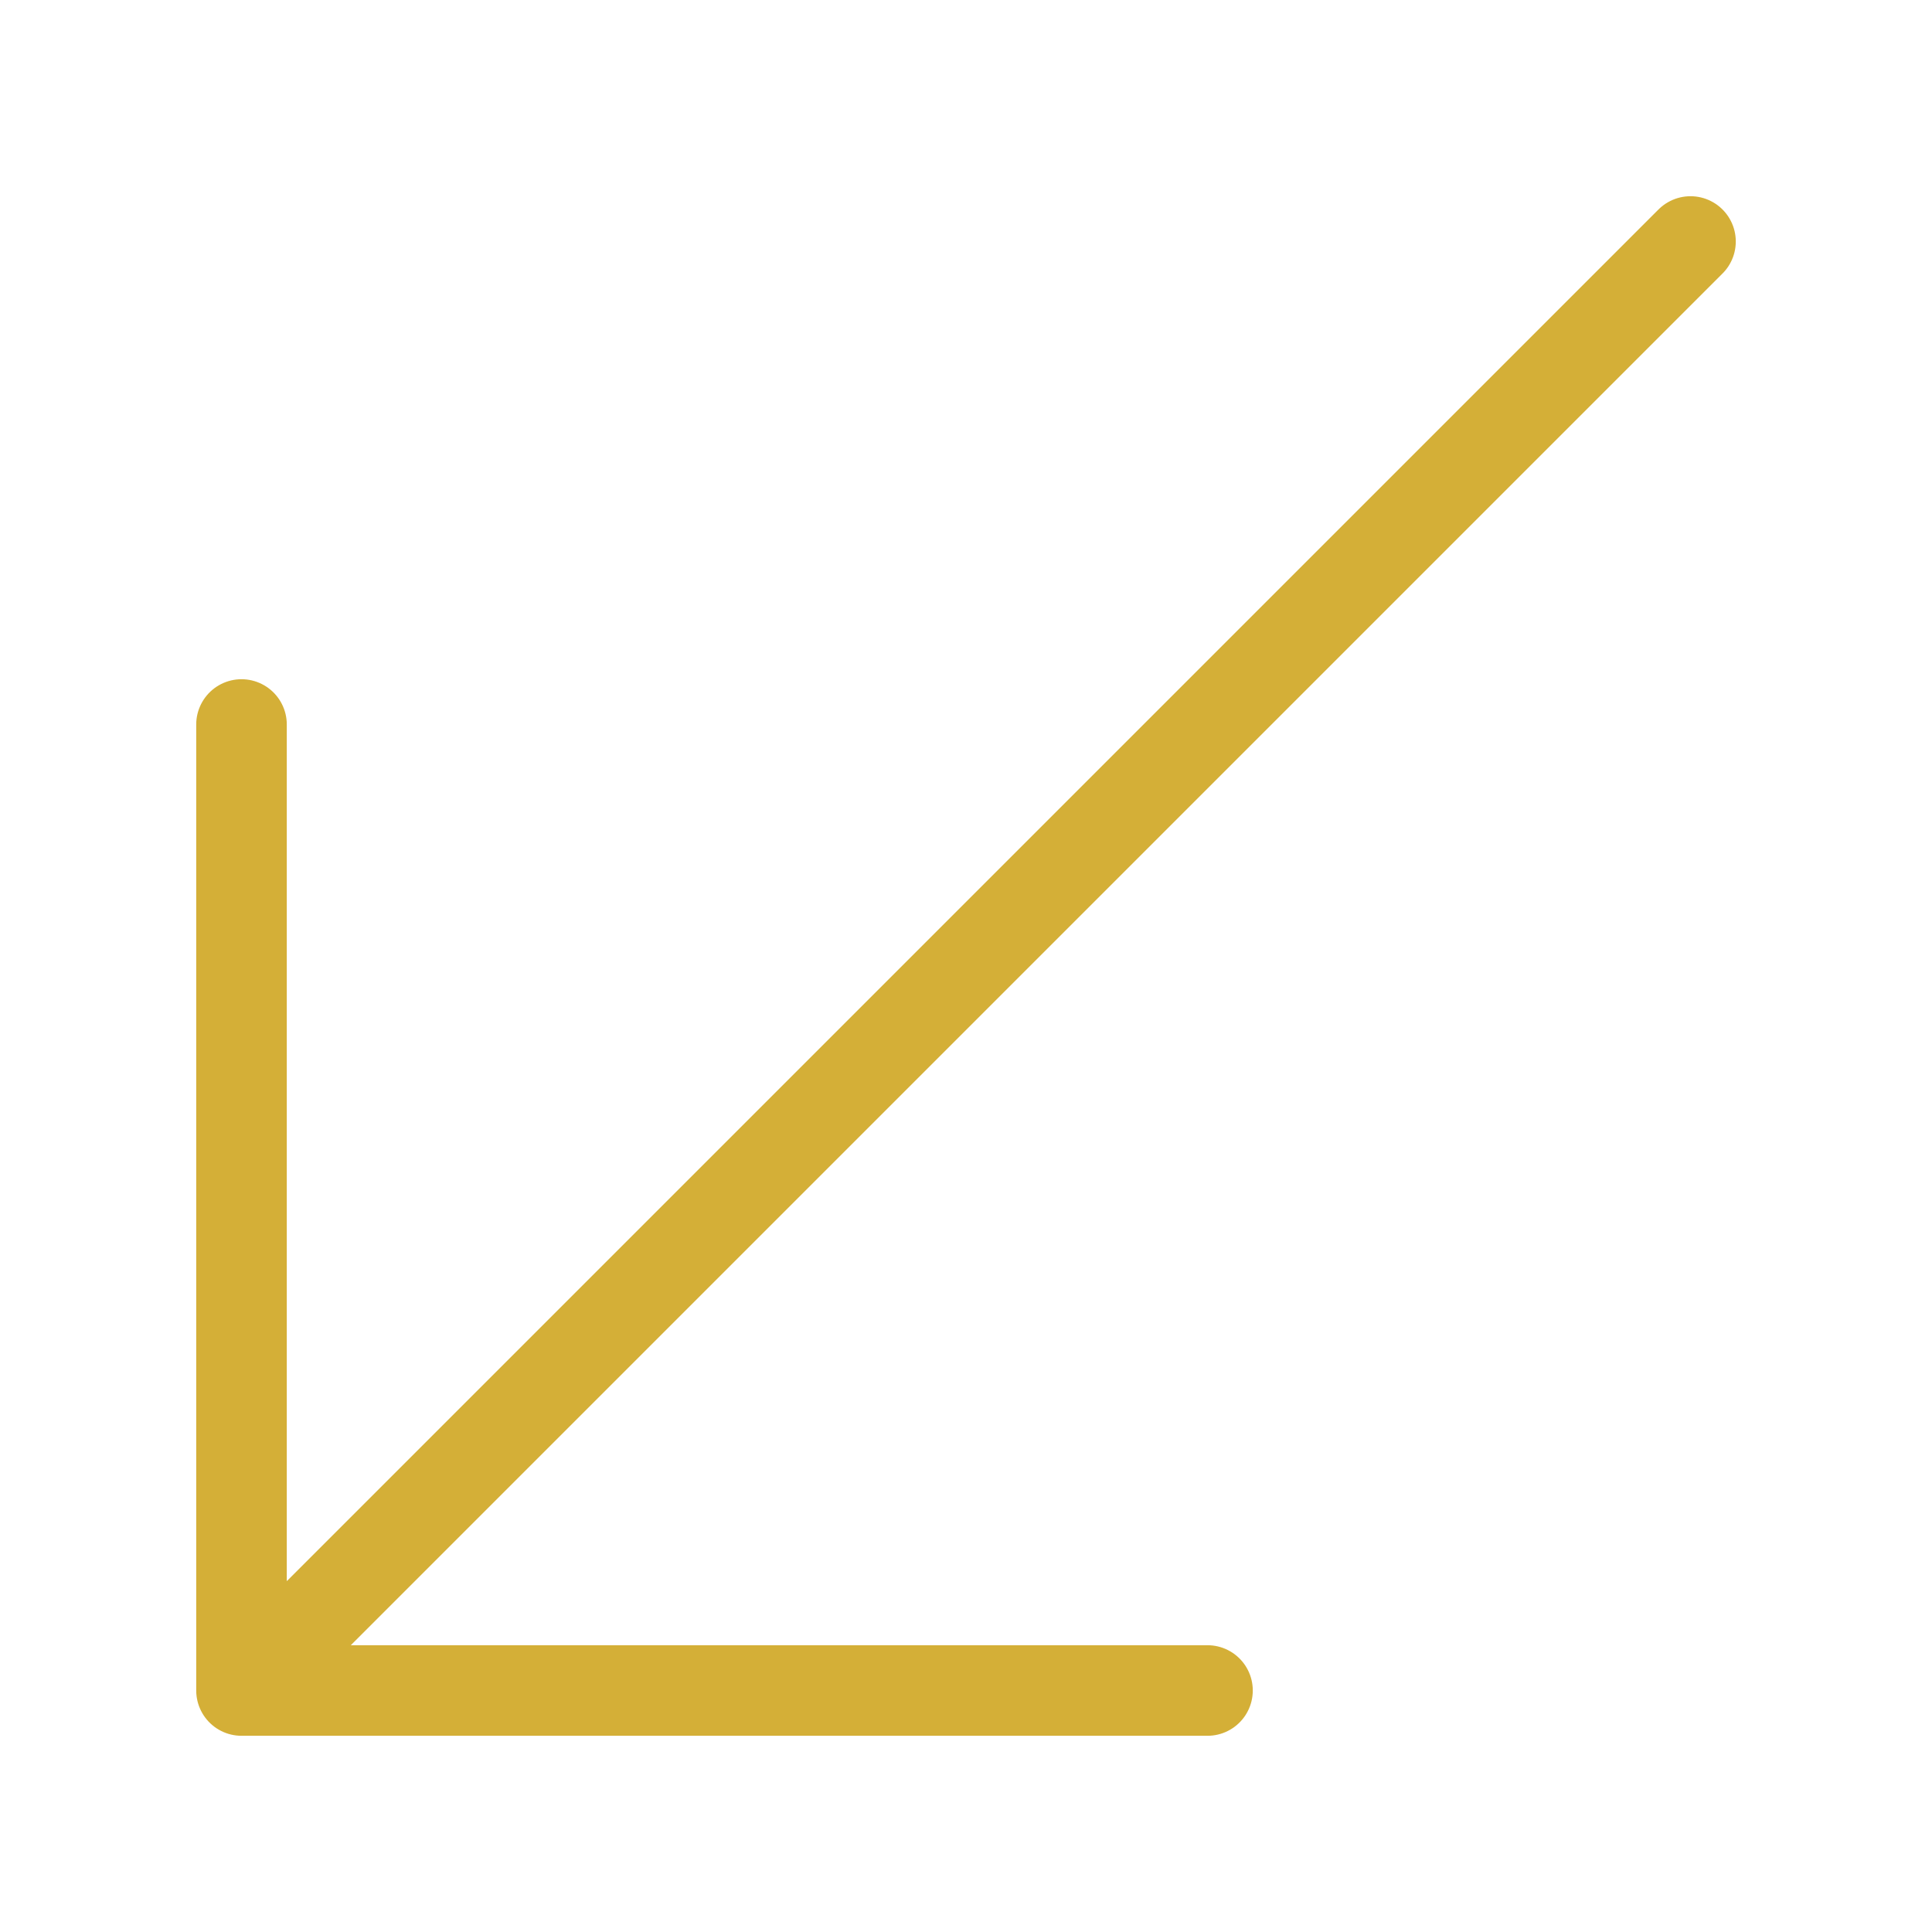<svg xmlns="http://www.w3.org/2000/svg" width="64" height="64" fill="none" stroke="#D4AF37" stroke-width="3" stroke-linecap="round" stroke-linejoin="round">
  <path d="M56 8L8 56M8 24v32h32" />
</svg>
